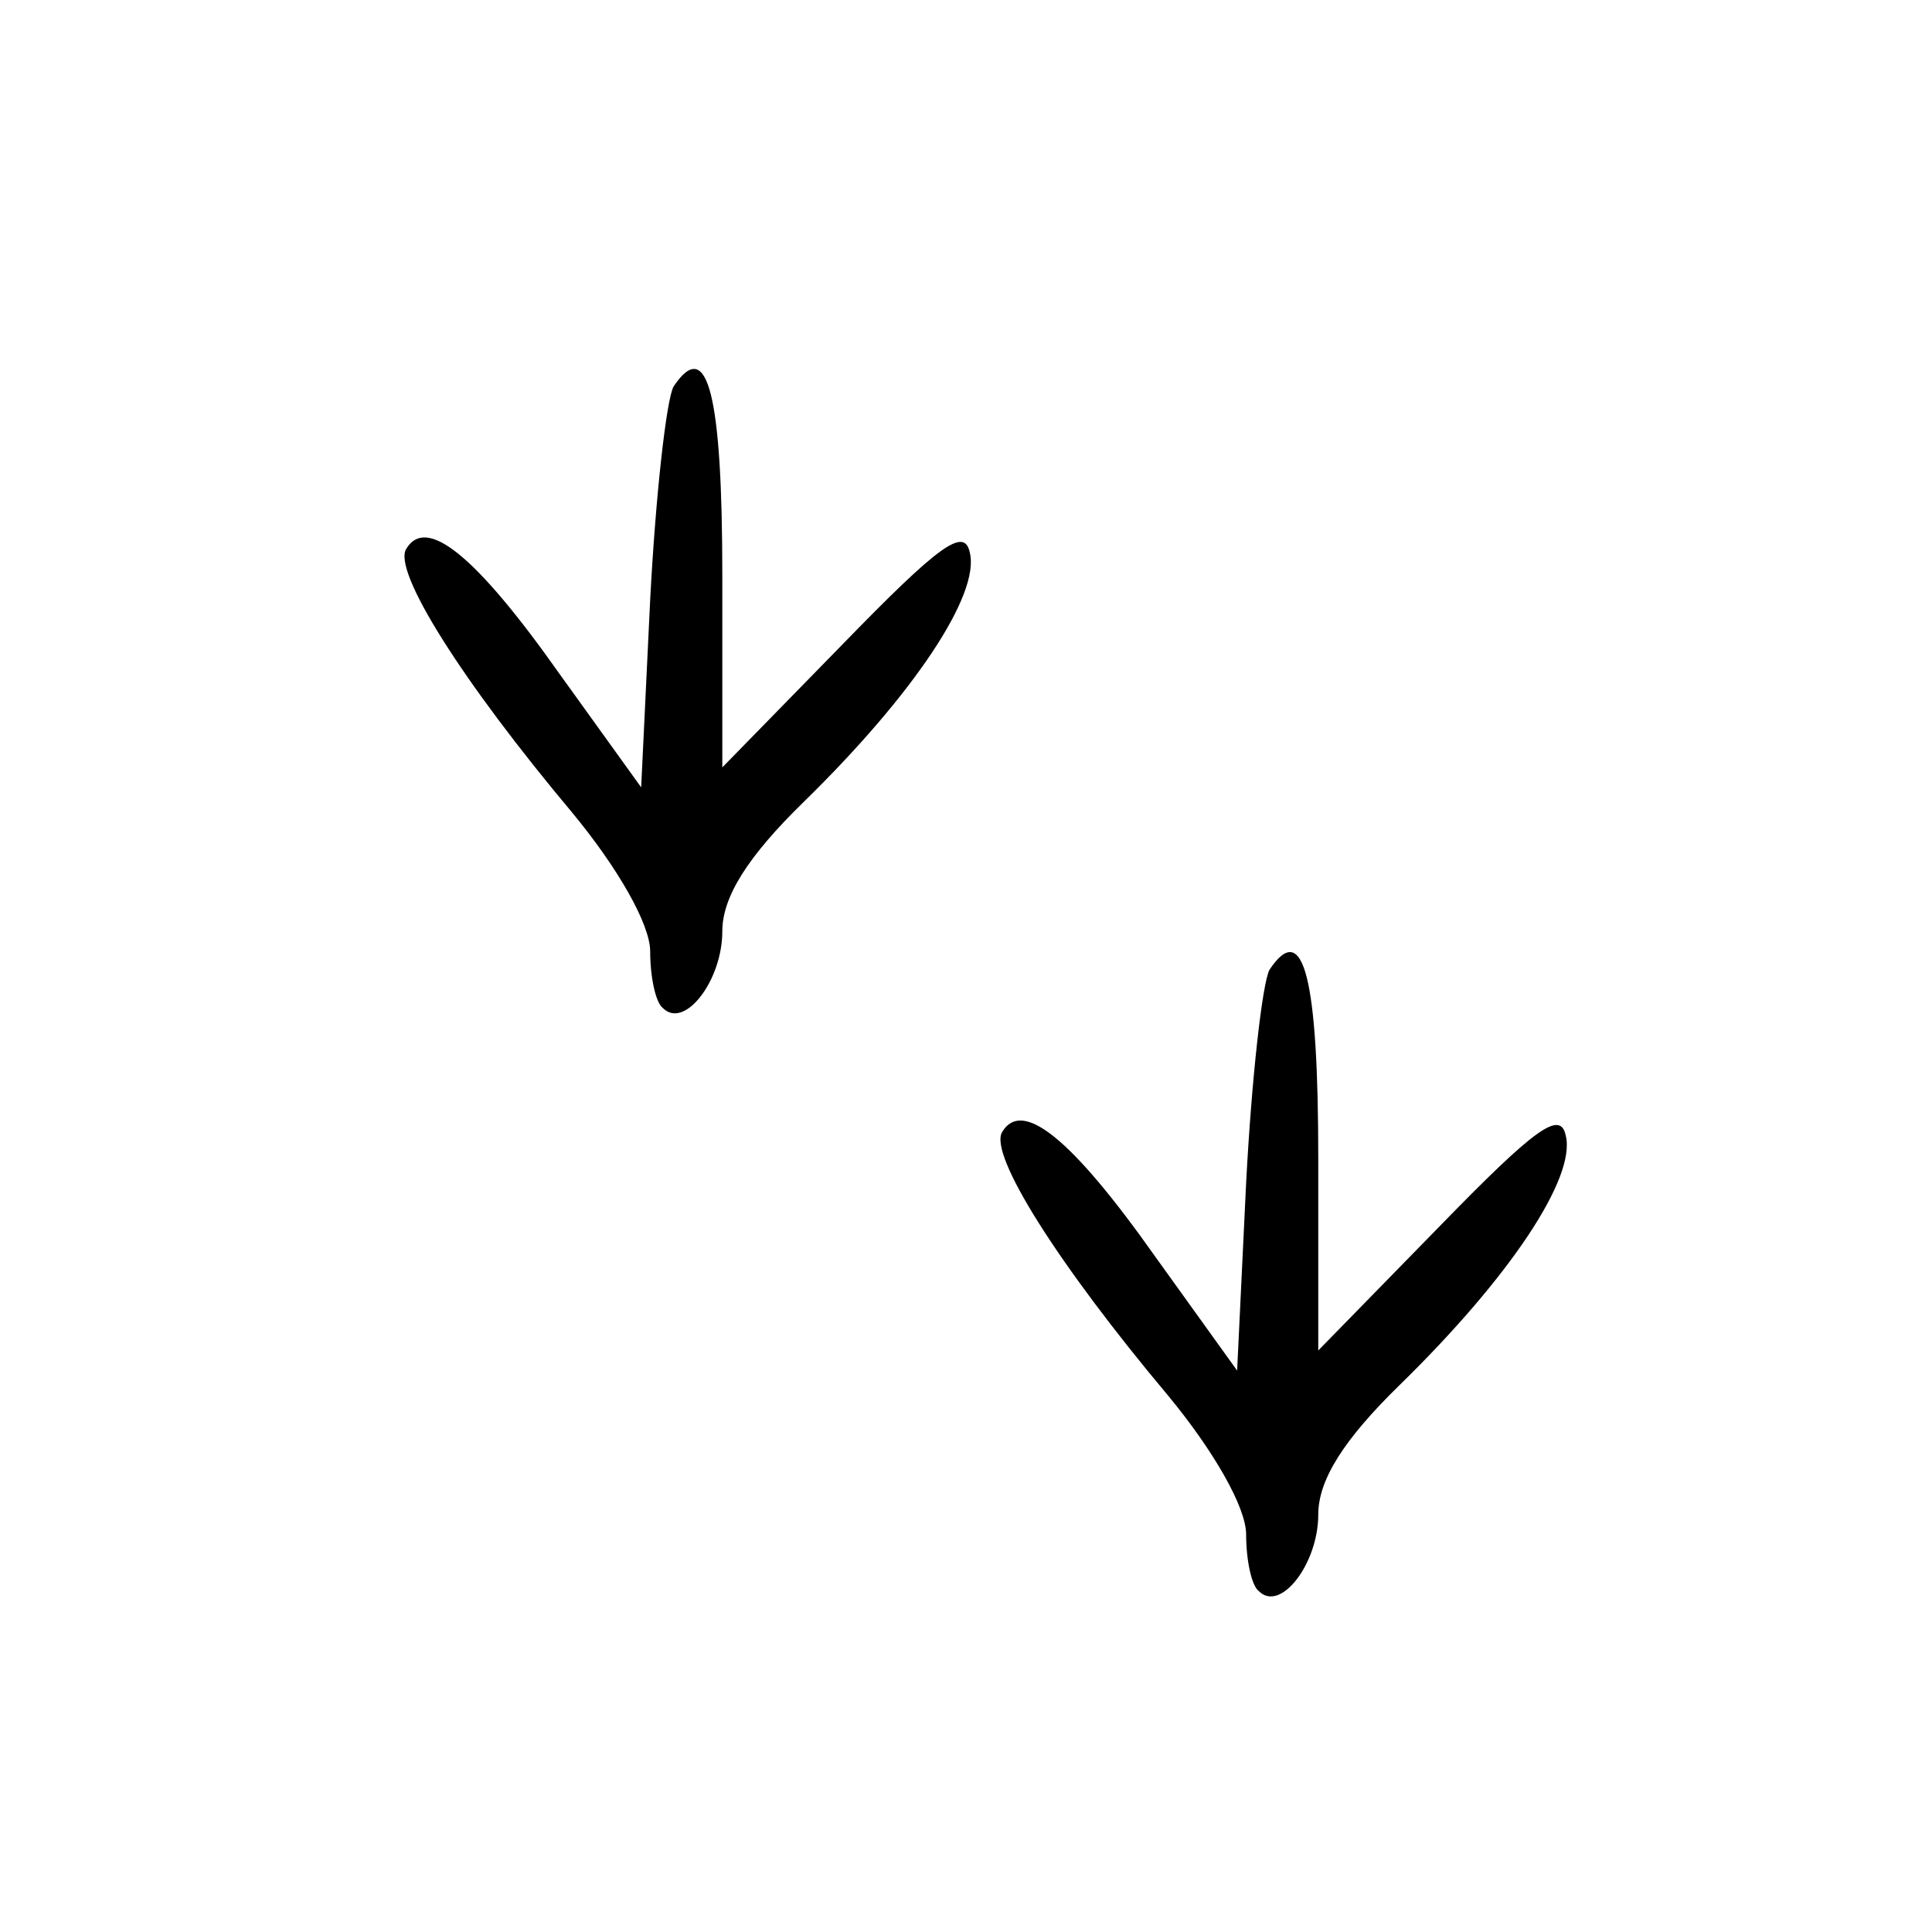 <svg width="15" height="15" viewBox="0 0 15 15" fill="none" xmlns="http://www.w3.org/2000/svg">
<path d="M5.23 3C5.174 3.099 5.09 3.849 5.048 4.656L4.978 6.113L4.347 5.236C3.688 4.302 3.309 4.005 3.155 4.26C3.043 4.429 3.59 5.293 4.445 6.312C4.795 6.736 5.048 7.175 5.048 7.387C5.048 7.585 5.09 7.783 5.146 7.826C5.314 7.996 5.608 7.613 5.608 7.231C5.608 6.963 5.805 6.651 6.239 6.227C7.094 5.392 7.613 4.613 7.529 4.288C7.487 4.09 7.291 4.231 6.548 4.996L5.608 5.958V4.472C5.608 3.071 5.496 2.604 5.23 3Z" fill="currentColor"/>
<path d="M9.857 7.528C9.801 7.627 9.717 8.377 9.675 9.183L9.605 10.641L8.974 9.763C8.315 8.829 7.936 8.532 7.782 8.787C7.67 8.957 8.217 9.82 9.072 10.839C9.422 11.263 9.675 11.702 9.675 11.914C9.675 12.113 9.717 12.311 9.773 12.353C9.941 12.523 10.235 12.141 10.235 11.759C10.235 11.49 10.432 11.178 10.866 10.754C11.721 9.919 12.24 9.141 12.156 8.815C12.114 8.617 11.918 8.759 11.175 9.523L10.235 10.485V8.999C10.235 7.598 10.123 7.131 9.857 7.528Z" fill="currentColor"/>
</svg>
